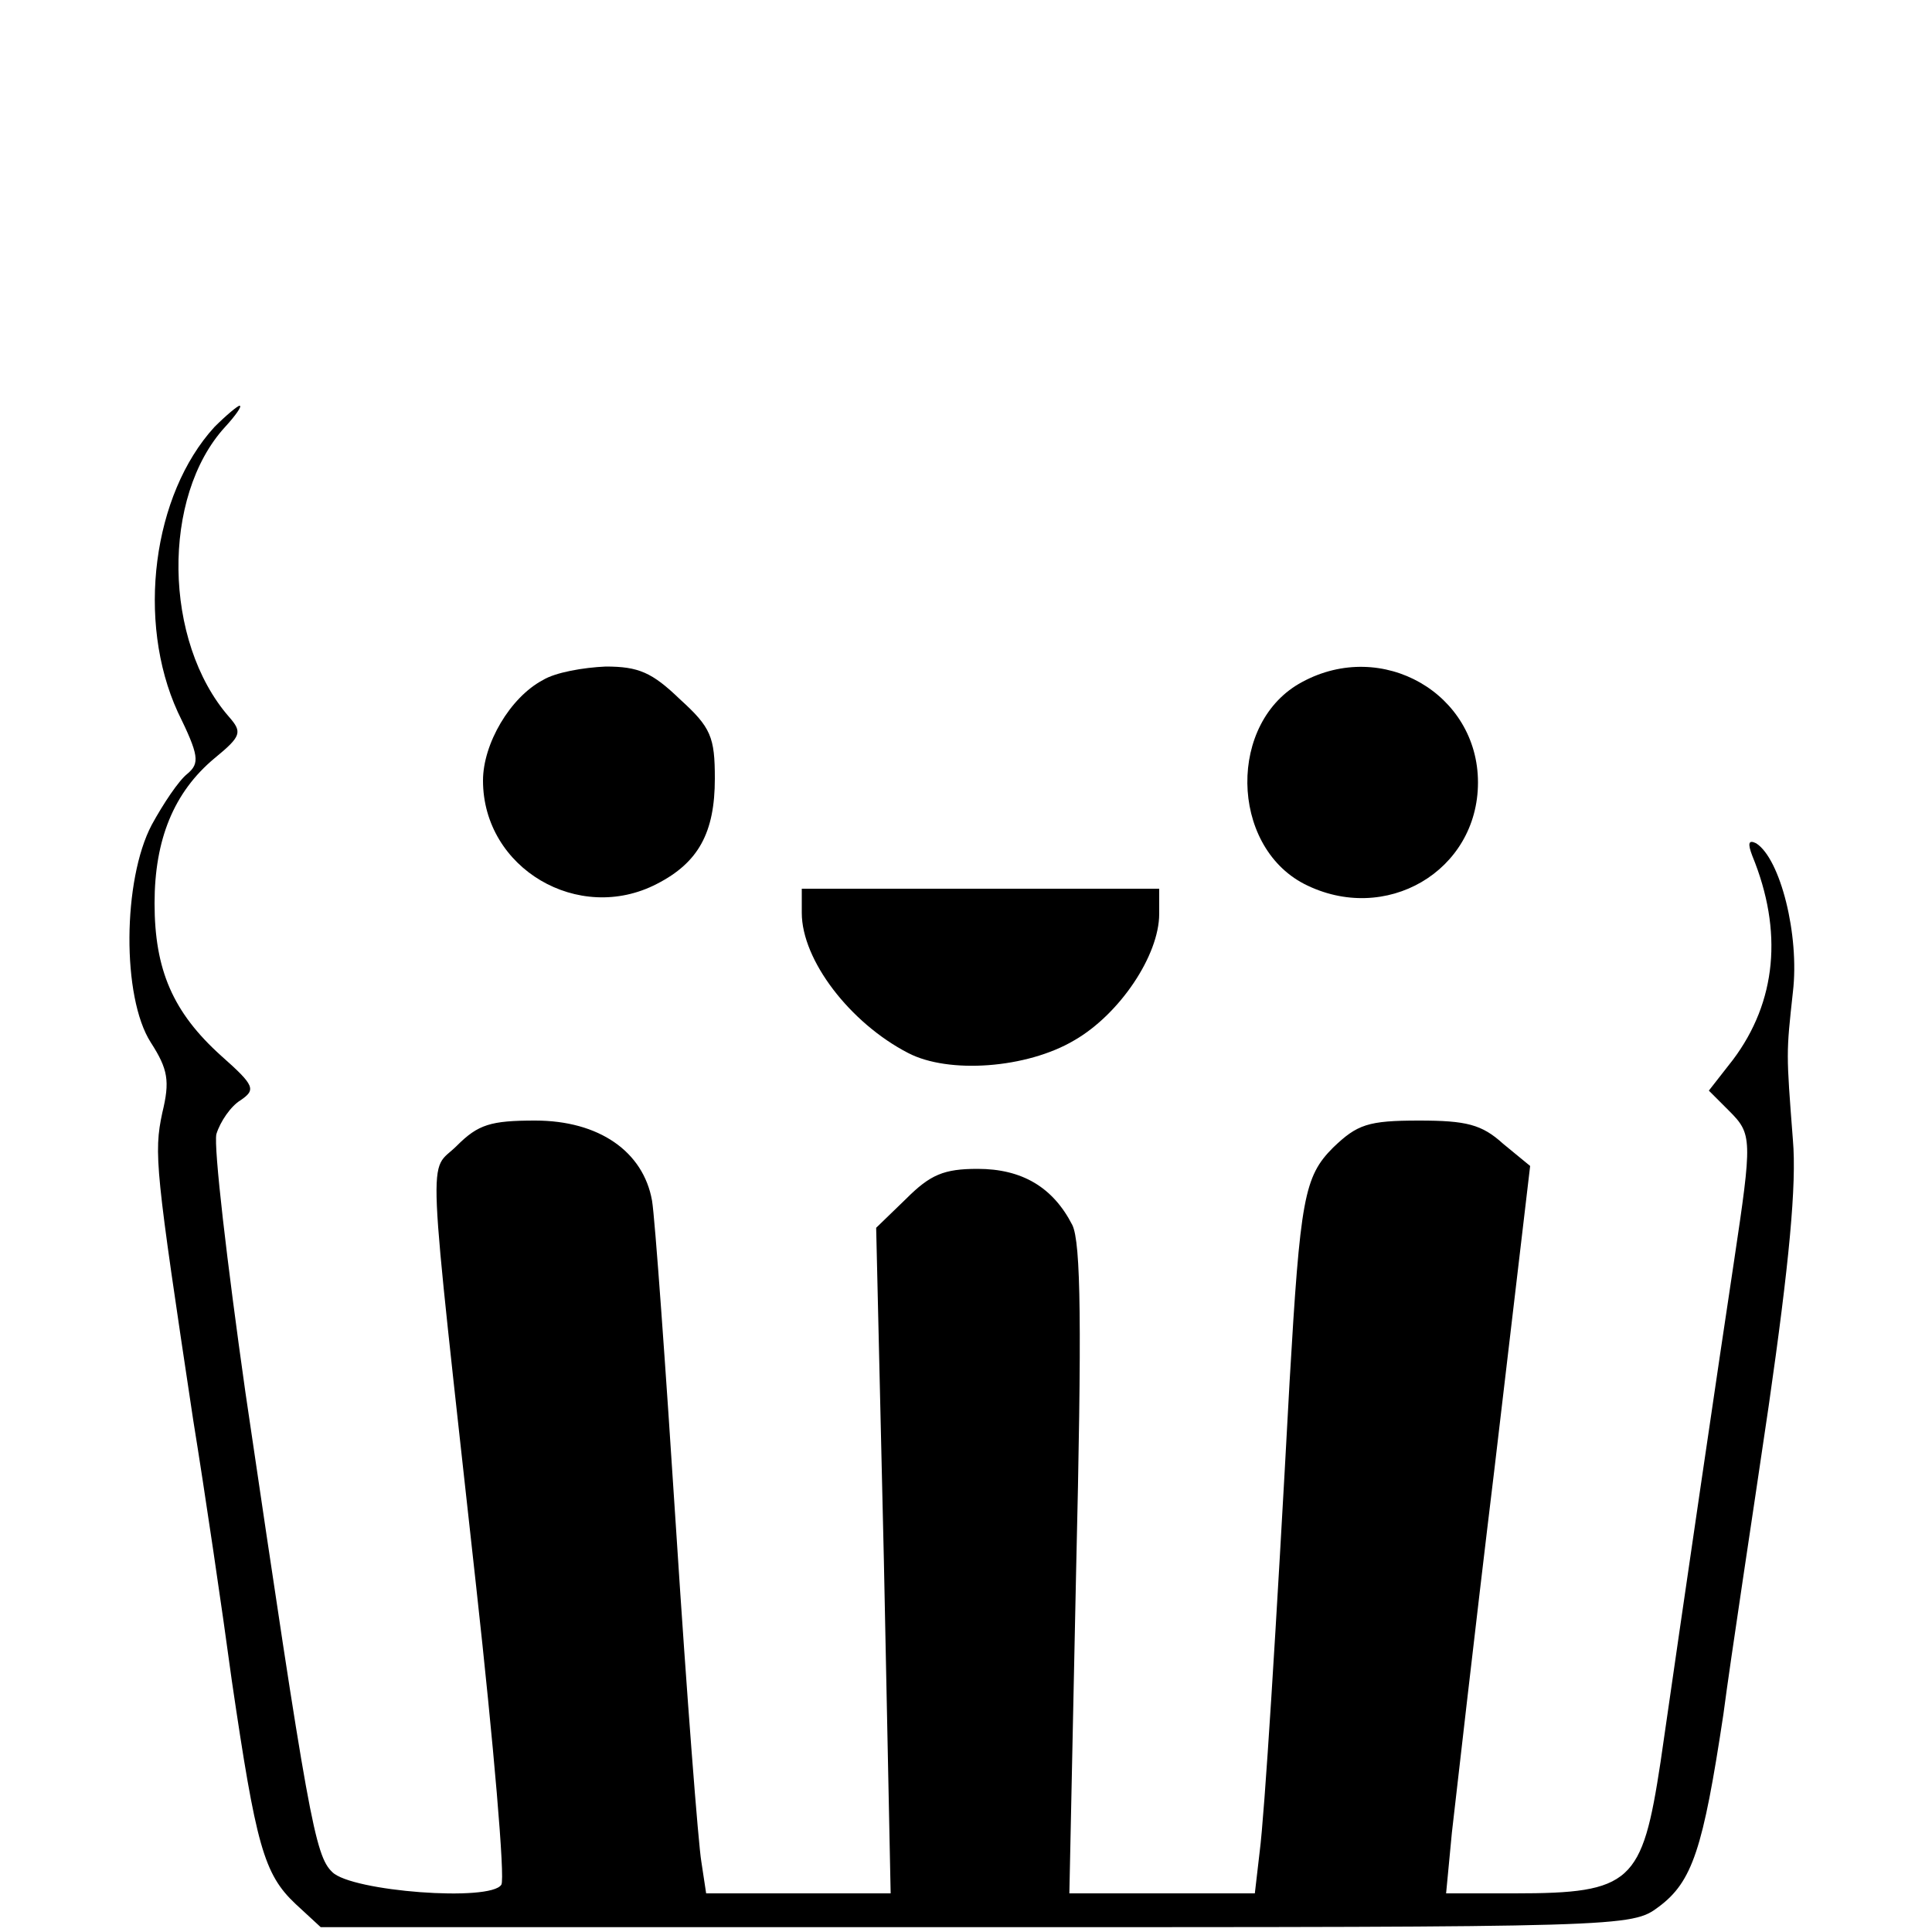 <?xml version="1.0" standalone="no"?>
<!DOCTYPE svg PUBLIC "-//W3C//DTD SVG 20010904//EN"
 "http://www.w3.org/TR/2001/REC-SVG-20010904/DTD/svg10.dtd">
<svg version="1.0" xmlns="http://www.w3.org/2000/svg"
 width="200pt" height="200pt" viewBox="0 0 200 200"
 preserveAspectRatio="xMidYMid meet">
<g transform="translate(0,200) scale(0.1,-0.1)"
fill="#000000" stroke="none">
<path d="M222 1558 c-64 -70 -81 -201 -38 -295 22 -45 23 -53 10 -64 -9 -7
-25 -31 -37 -53 -30 -57 -31 -178 -1 -225 18 -28 20 -40 12 -73 -9 -42 -7 -59
32 -318 12 -74 30 -196 40 -270 25 -170 33 -200 66 -231 l26 -24 678 0 c673 0
679 0 707 21 35 26 46 60 67 199 8 61 30 204 47 320 21 146 29 229 25 275 -7
91 -7 89 0 153 7 59 -13 138 -38 154 -8 4 -9 0 -4 -13 32 -78 25 -151 -20
-211 l-25 -32 21 -21 c24 -24 24 -29 5 -156 -14 -92 -53 -358 -76 -518 -19
-125 -30 -136 -151 -136 l-71 0 6 63 c4 34 23 203 44 376 l37 314 -28 23 c-22
20 -38 24 -87 24 -53 0 -64 -4 -89 -28 -30 -30 -34 -53 -45 -242 -14 -259 -26
-449 -31 -487 l-5 -43 -96 0 -96 0 7 334 c6 253 5 340 -4 358 -20 39 -52 58
-98 58 -35 0 -49 -6 -74 -31 l-31 -30 8 -345 7 -344 -95 0 -96 0 -5 33 c-3 17
-15 171 -26 342 -11 171 -22 324 -25 342 -9 51 -55 83 -121 83 -46 0 -59 -4
-81 -26 -30 -30 -32 16 20 -457 18 -163 30 -302 26 -308 -11 -18 -155 -7 -175
13 -18 17 -25 56 -90 497 -19 134 -33 254 -30 267 4 13 15 29 25 35 16 11 15
15 -20 46 -50 45 -69 89 -69 158 0 66 20 115 62 150 28 23 29 27 15 43 -68 78
-70 228 -4 300 11 12 18 22 15 22 -2 0 -14 -10 -26 -22z"/>
<path d="M562 1296 c-34 -18 -62 -66 -62 -104 0 -91 99 -149 180 -107 43 22
60 53 60 109 0 43 -4 53 -36 82 -29 28 -43 34 -77 34 -23 -1 -52 -6 -65 -14z"/>
<path d="M1348 1294 c-77 -41 -75 -169 2 -209 84 -43 180 13 180 105 0 92 -99
149 -182 104z"/>
<path d="M830 1055 c0 -49 50 -114 110 -145 42 -22 123 -16 172 13 47 27 88
88 88 131 l0 26 -185 0 -185 0 0 -25z"/>
</g>
</svg>
